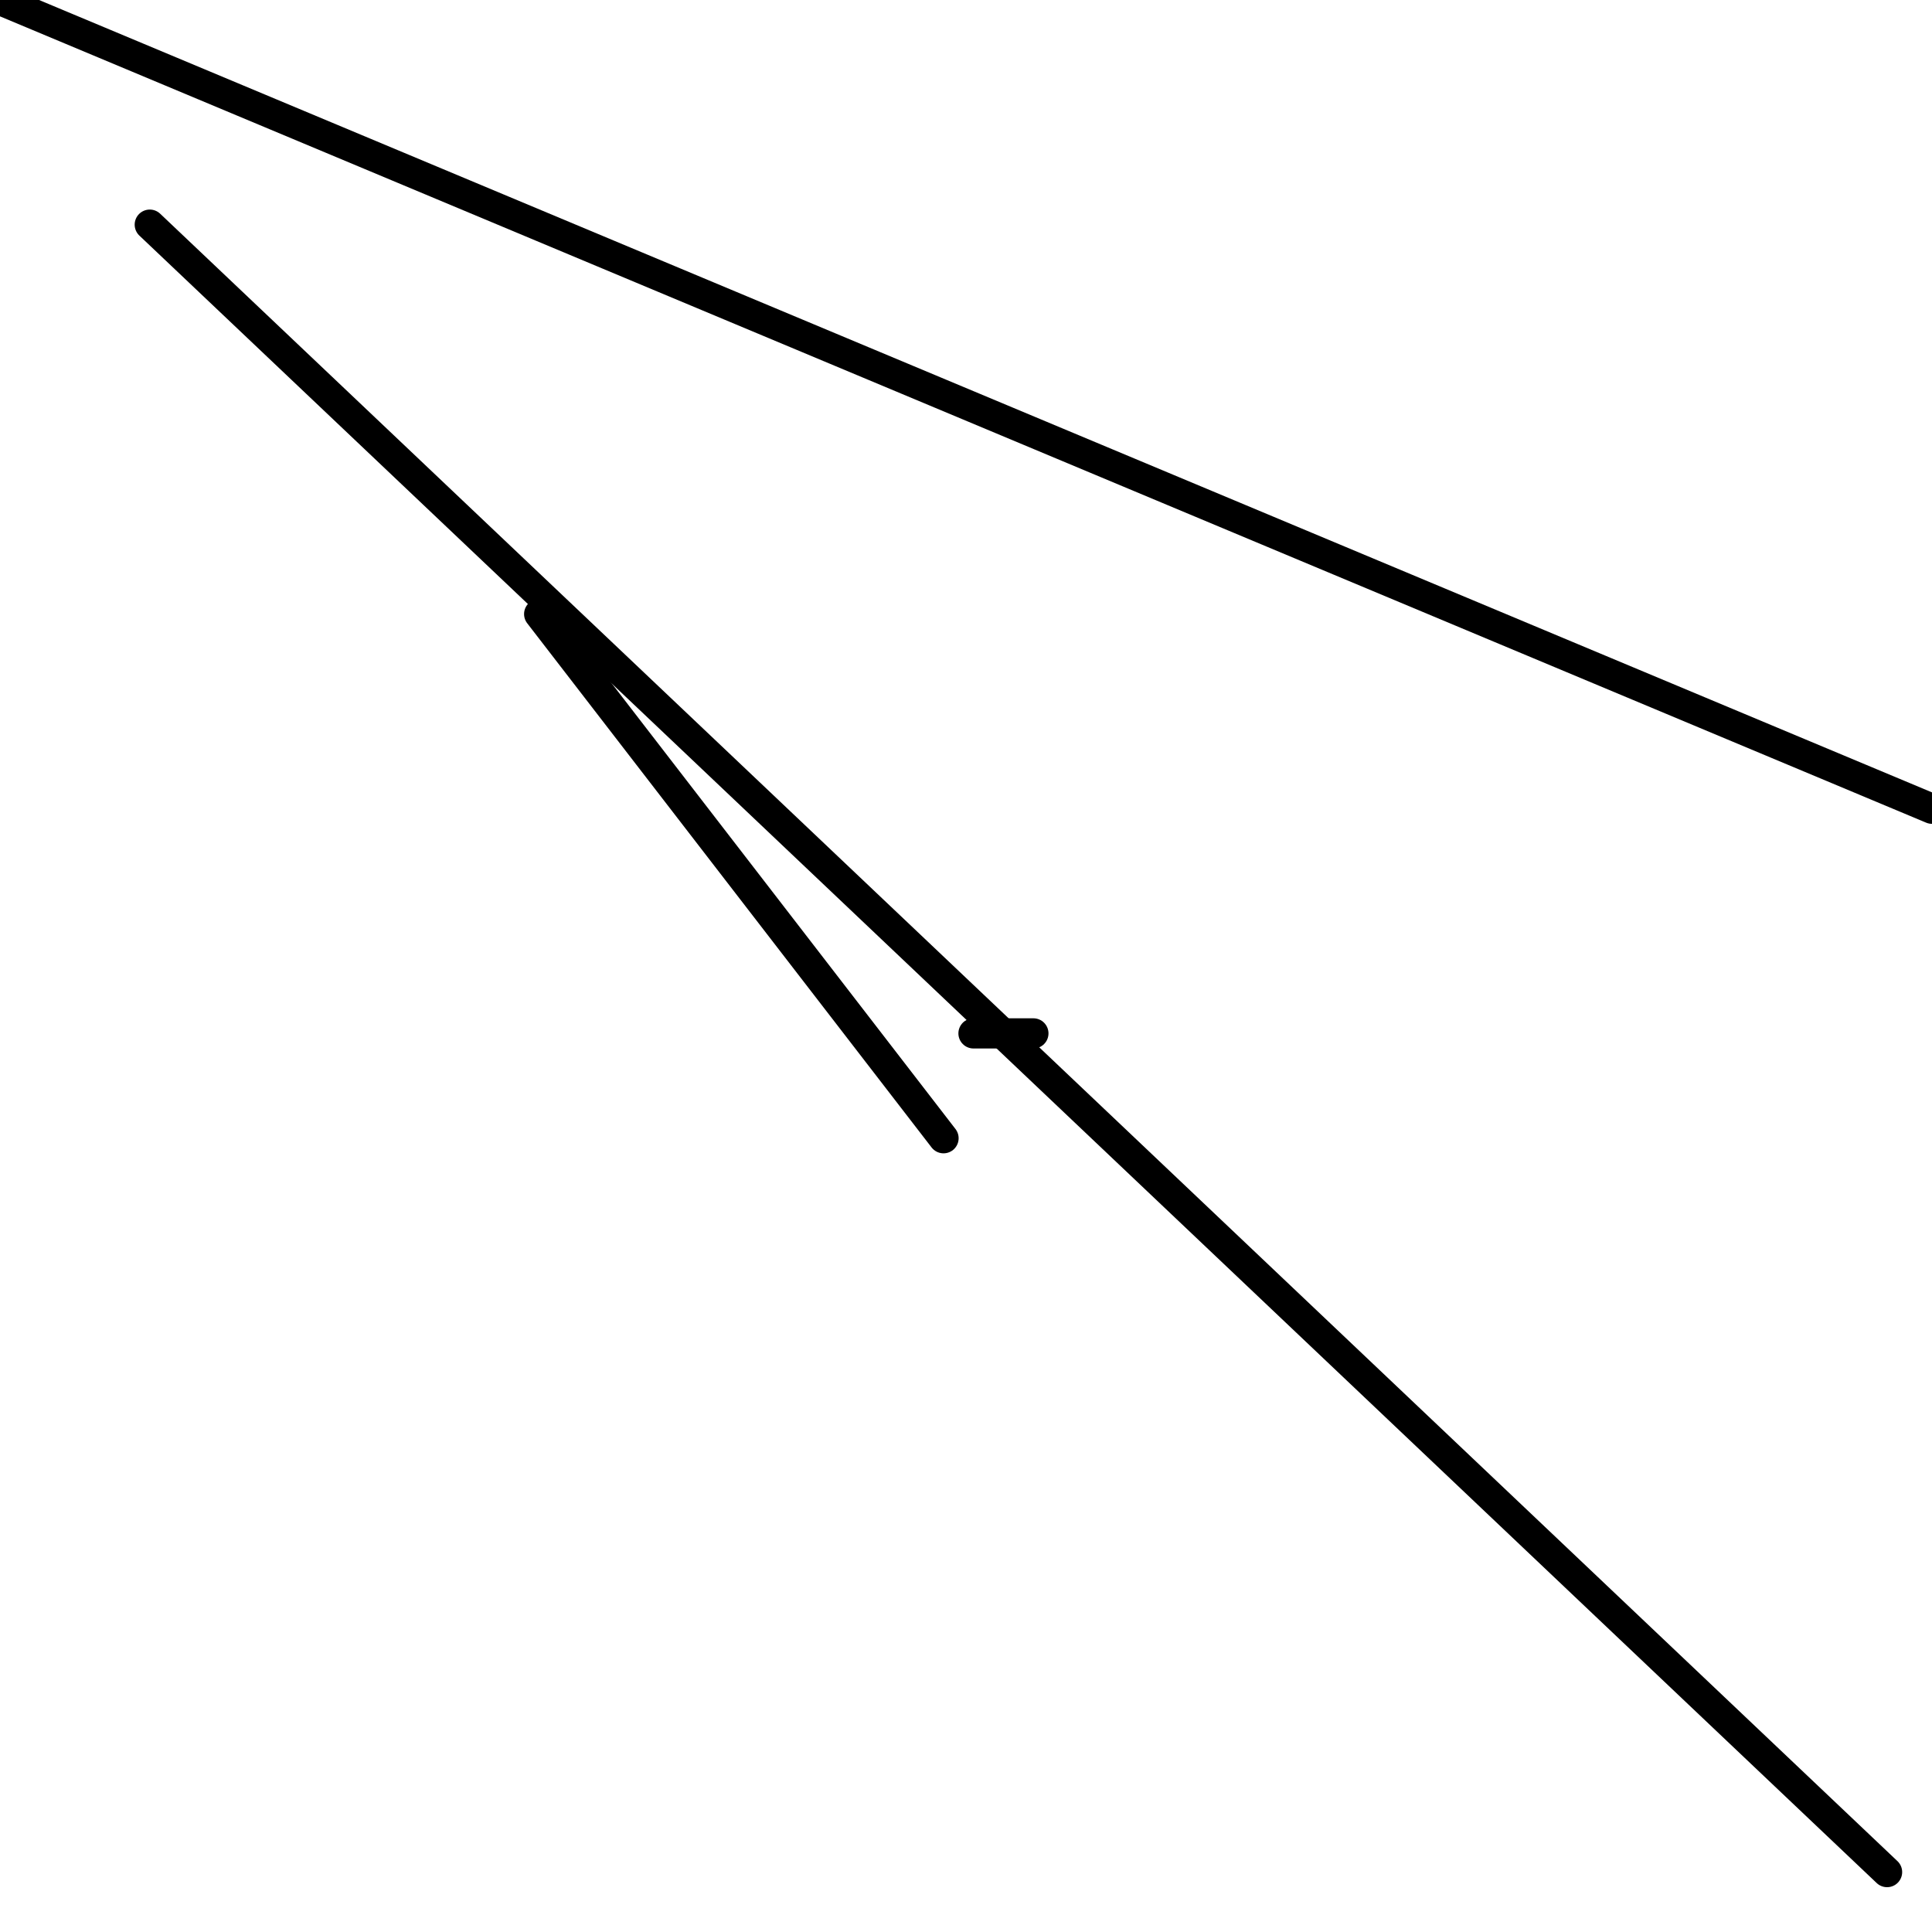 <?xml version="1.0" encoding="utf-8" ?>
<svg baseProfile="full" height="256" version="1.1" width="256" xmlns="http://www.w3.org/2000/svg" xmlns:ev="http://www.w3.org/2001/xml-events" xmlns:xlink="http://www.w3.org/1999/xlink"><defs /><polyline fill="none" points="256.0,107.163 0.0,0.0" stroke="black" stroke-linecap="round" stroke-width="4" /><polyline fill="none" points="250.047,248.062 19.845,29.767" stroke="black" stroke-linecap="round" stroke-width="4" /><polyline fill="none" points="71.442,81.364 125.023,150.822" stroke="black" stroke-linecap="round" stroke-width="4" /><polyline fill="none" points="128.992,136.93 136.93,136.93" stroke="black" stroke-linecap="round" stroke-width="4" /></svg>